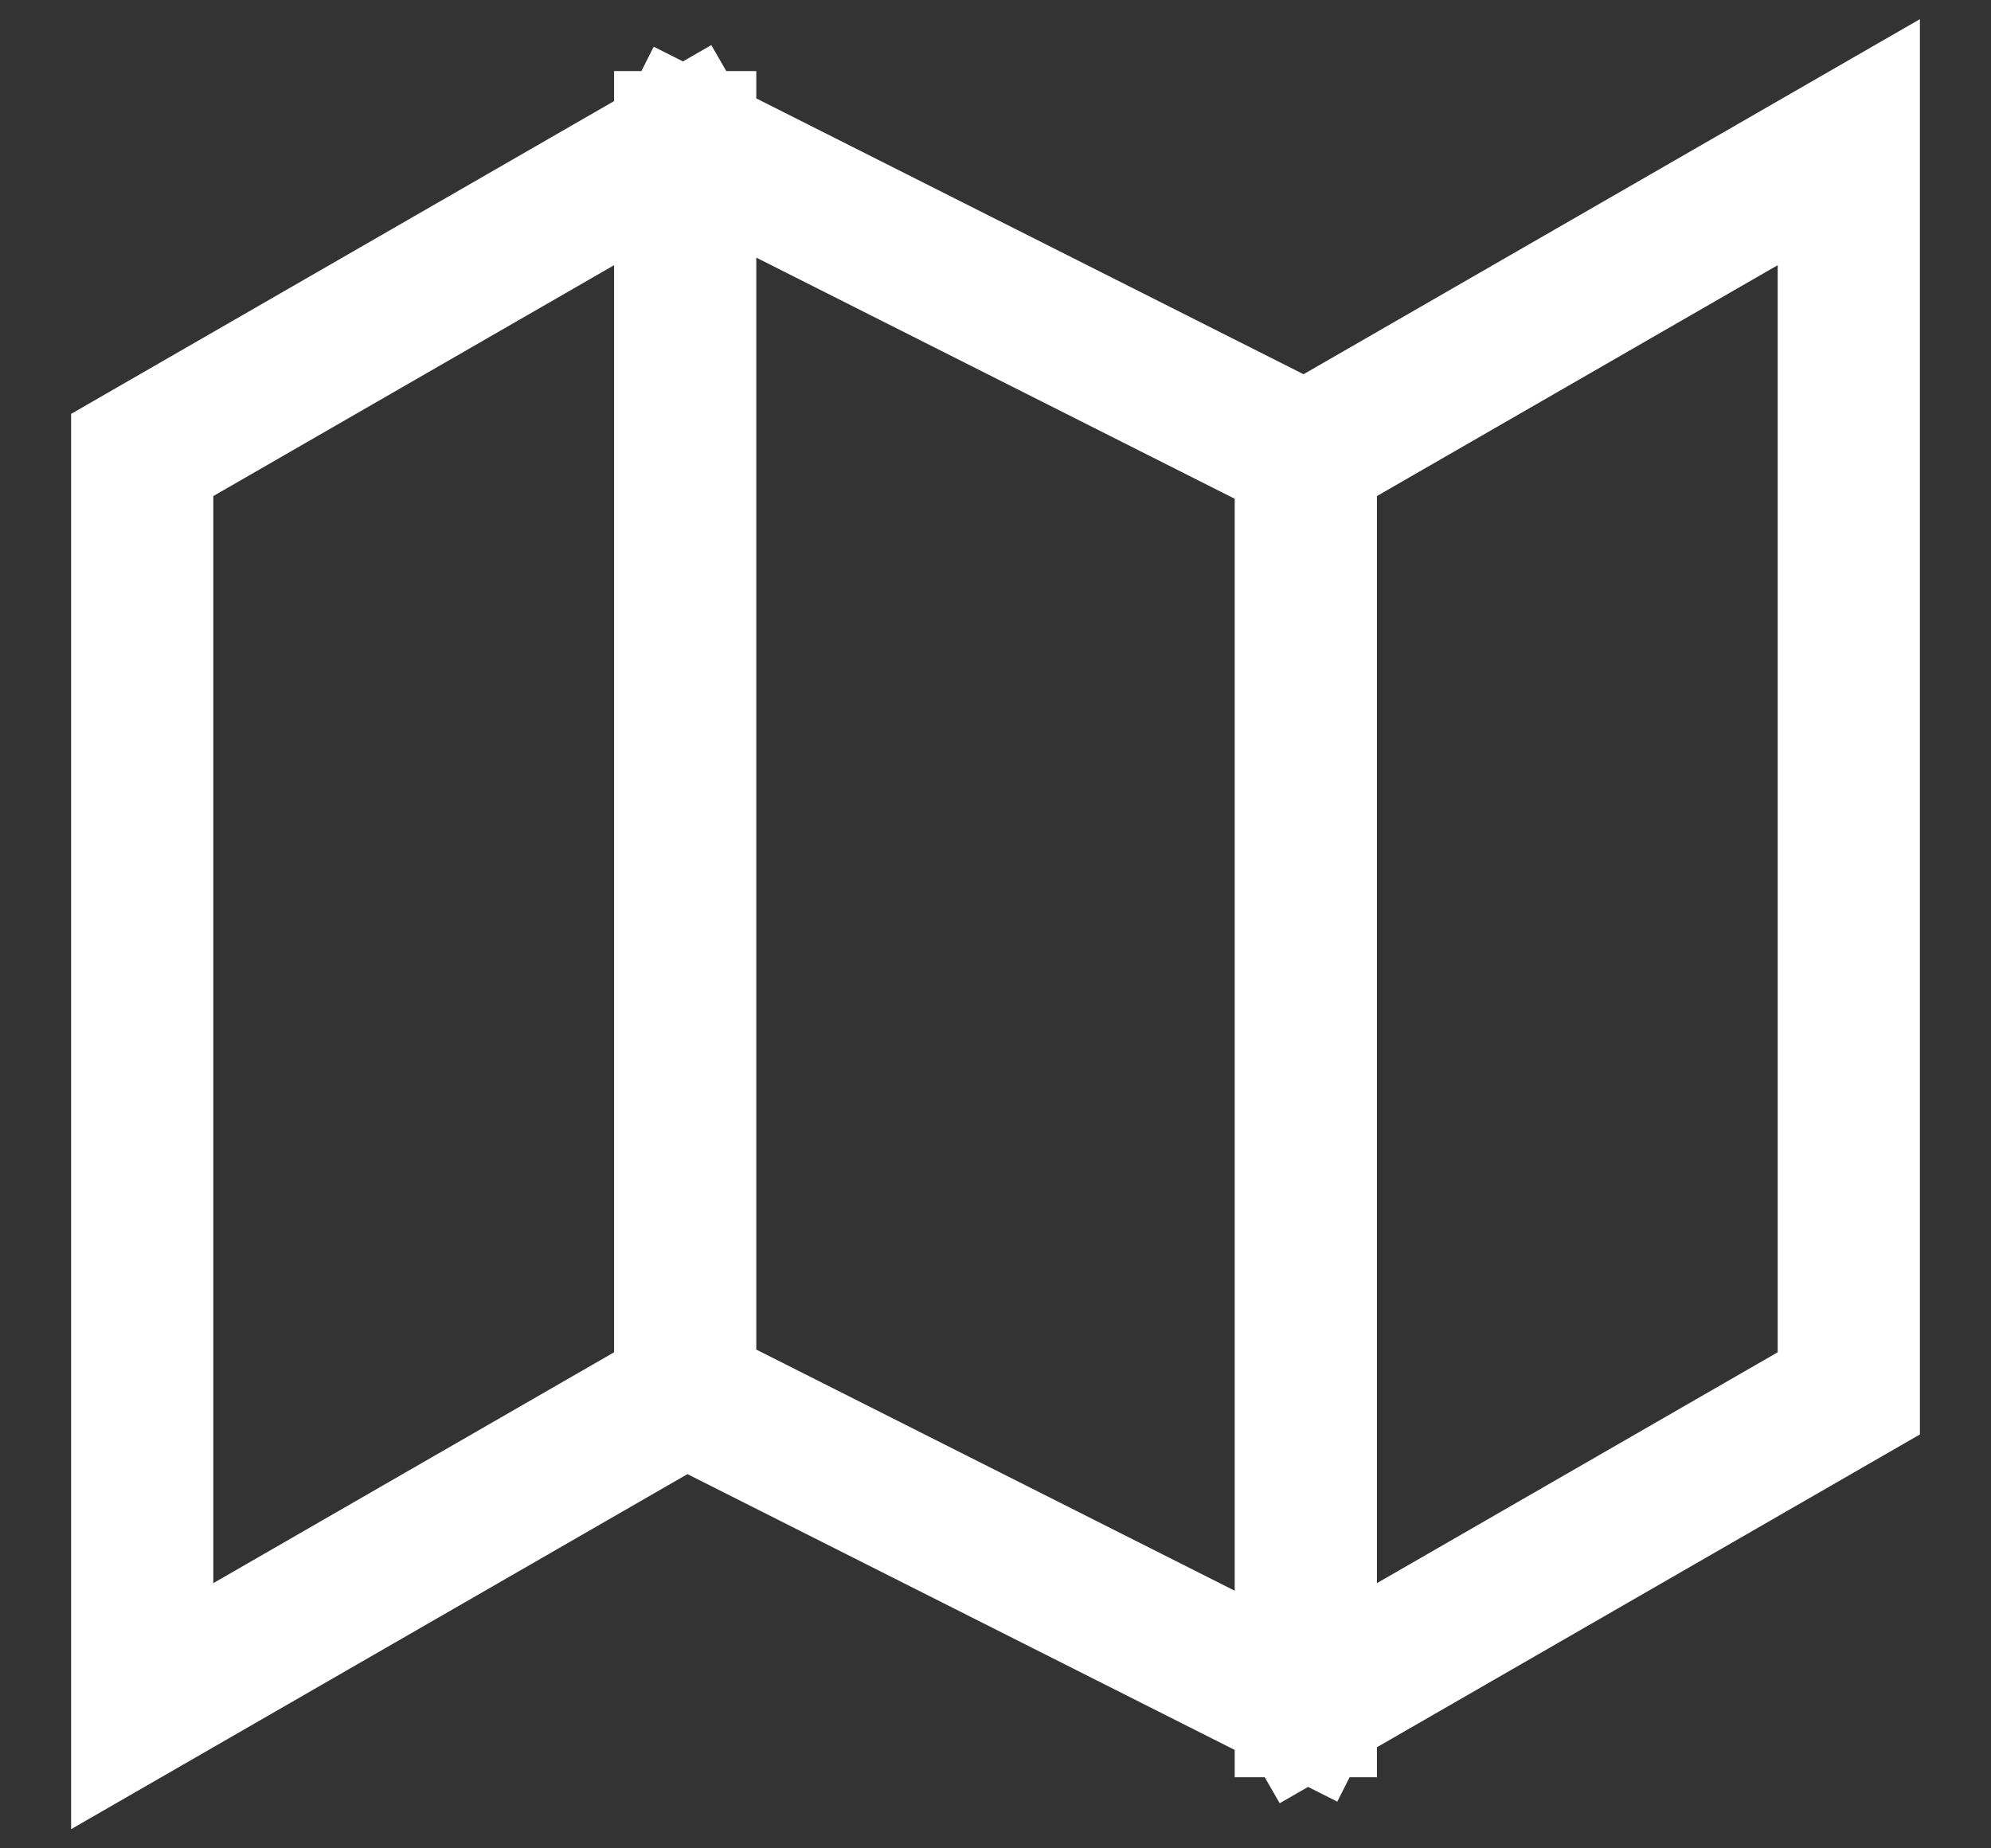 <svg width="14" height="13" viewBox="0 0 14 13" fill="none" xmlns="http://www.w3.org/2000/svg">
<rect x="0" y="0" width="14" height="13" fill="#333333" stroke="none"/>
<path d="M4.818 9.8L1 12V3.2L4.818 1M4.818 9.8L9.182 12M4.818 9.8V1M9.182 12L13 9.8V1L9.182 3.2M9.182 12V3.2M9.182 3.2L4.818 1" stroke="white" stroke-linecap="square"/>
</svg>
